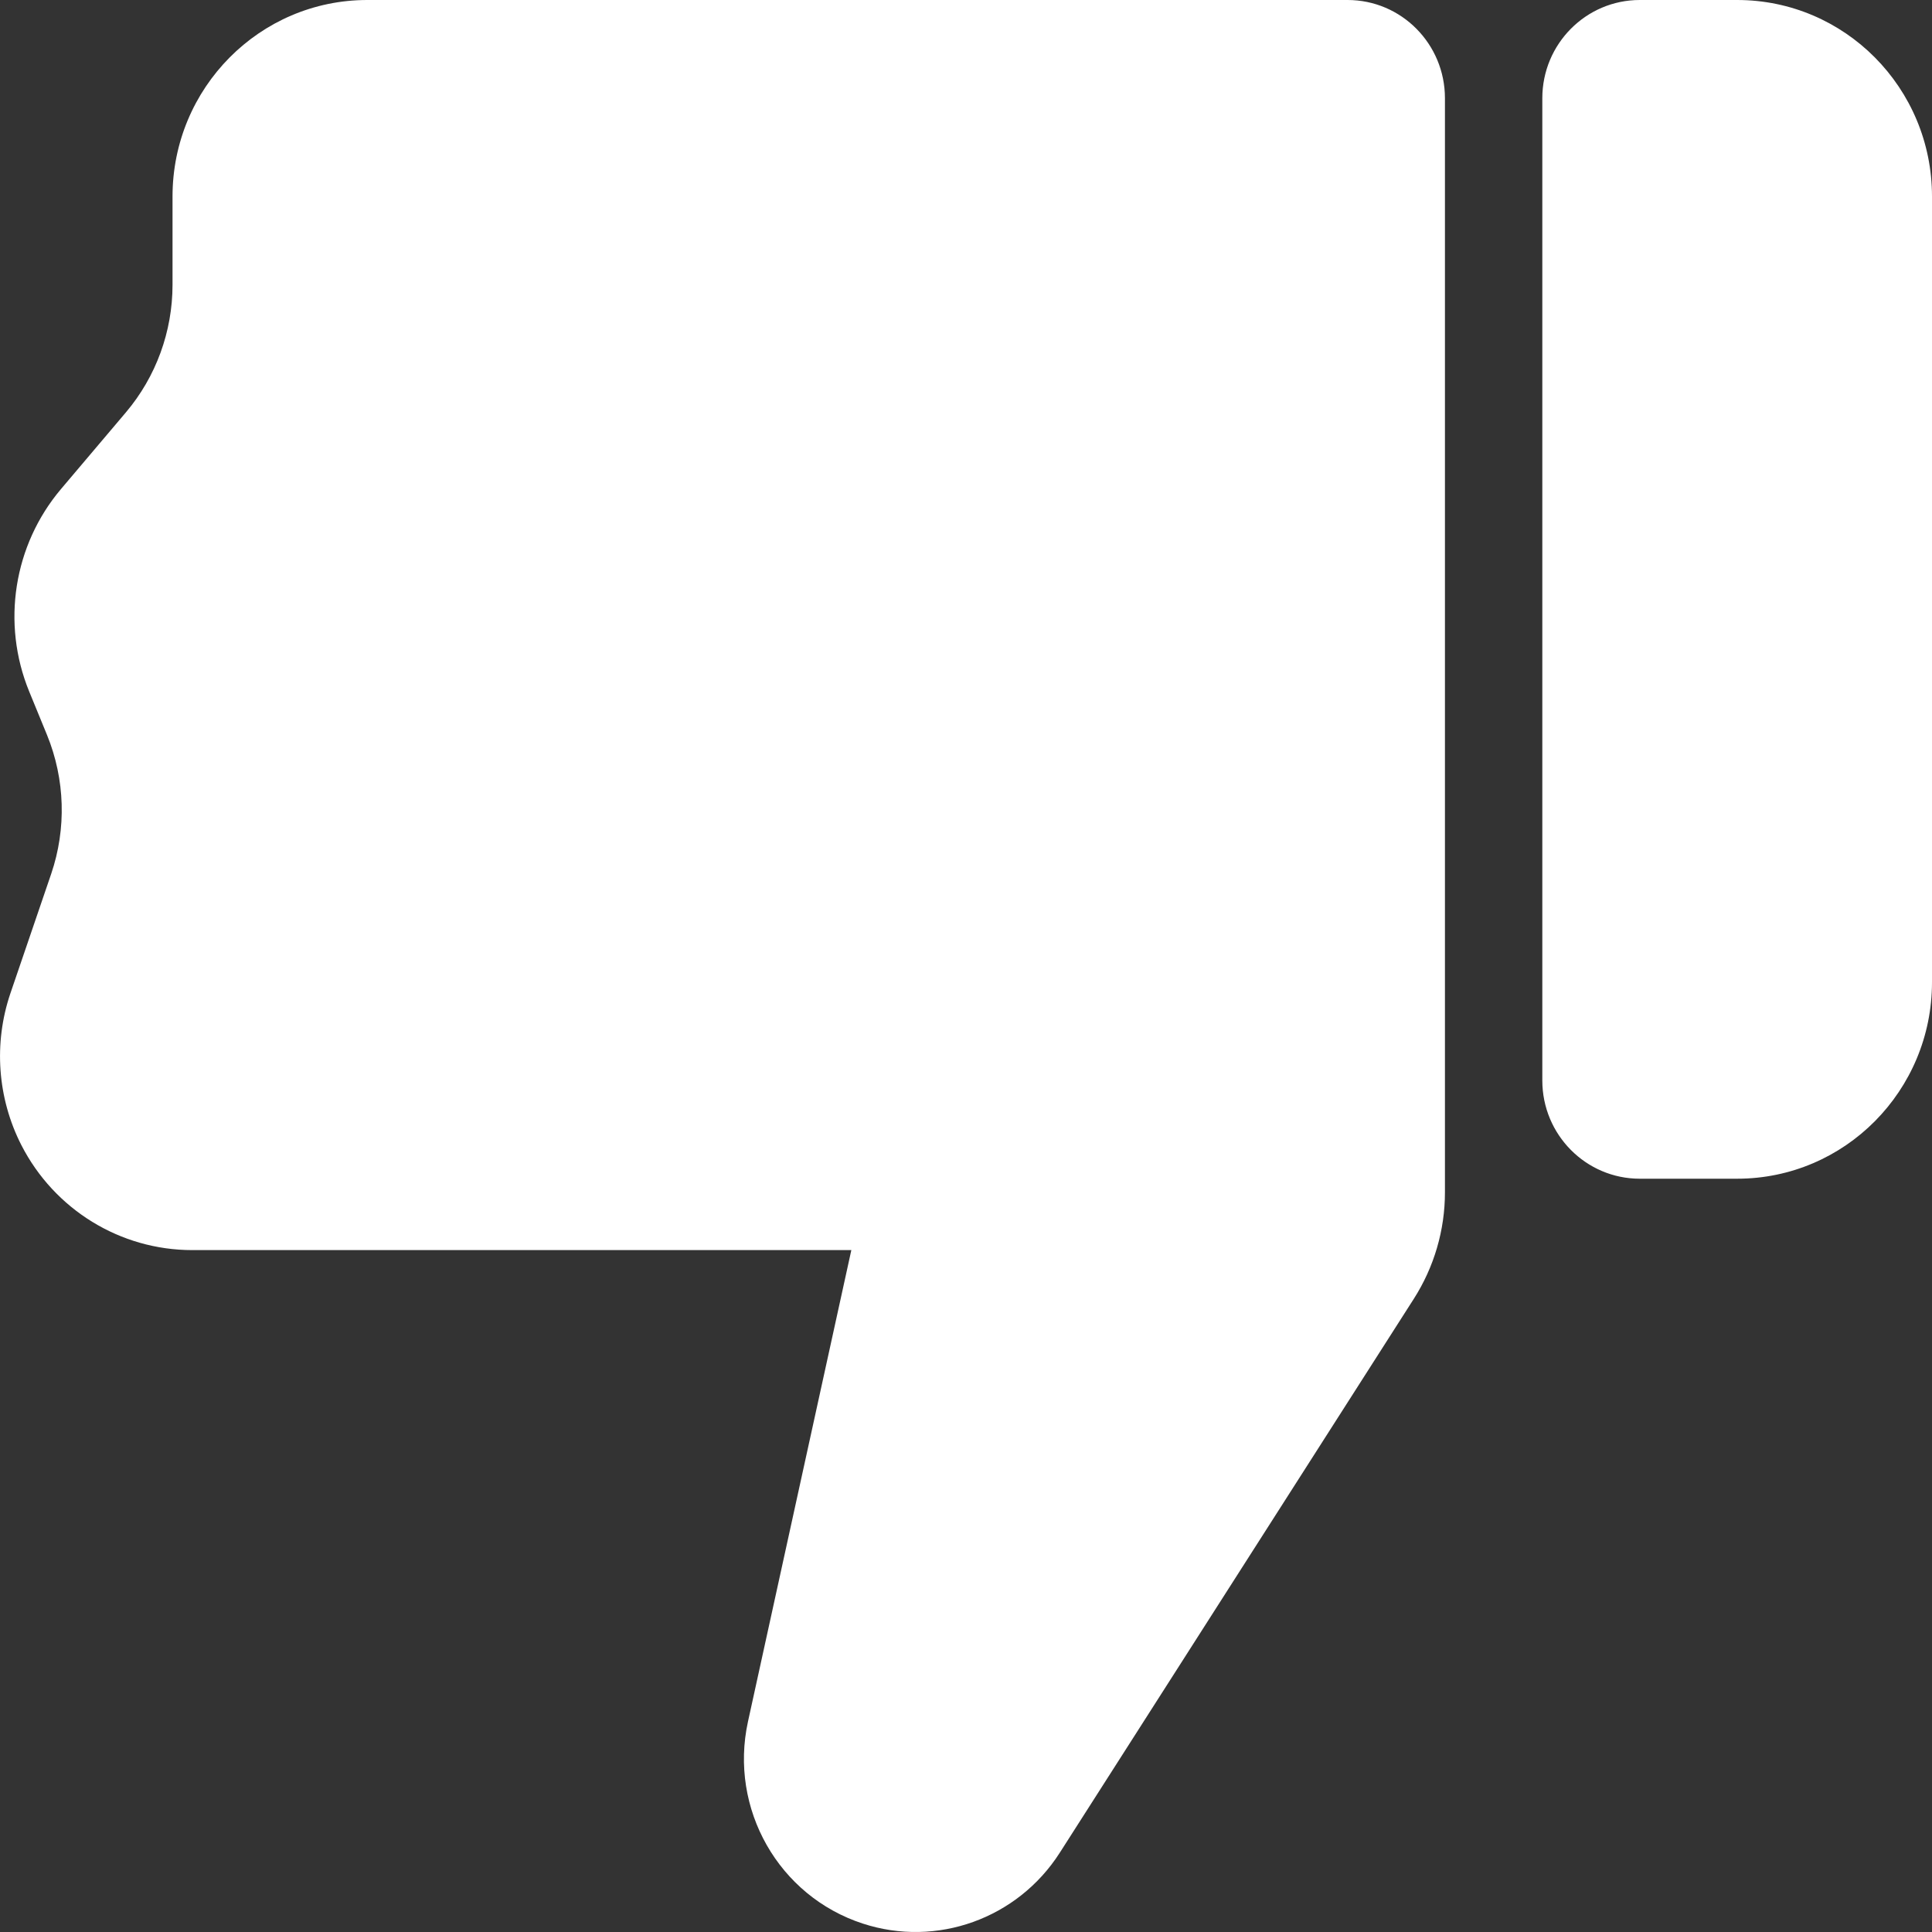 <svg width="20" height="20" viewBox="0 0 20 20" fill="none" xmlns="http://www.w3.org/2000/svg">
<rect x="0" y="0" width="20" height="20" fill="#333333" stroke="none"/>
<path d="M20 10.168C20 11.291 19.097 12.202 17.983 12.202H16.975C16.418 12.202 15.966 11.747 15.966 11.185V1.017C15.966 0.455 16.418 0 16.975 0H17.983C19.097 0 20 0.91 20 2.034V10.168Z" fill="white"/>
<path d="M13.95 0H3.802C2.689 0 1.786 0.91 1.786 2.034V2.948C1.786 3.432 1.615 3.9 1.304 4.268L0.631 5.063C0.141 5.643 0.013 6.452 0.302 7.158L0.487 7.609C0.674 8.067 0.689 8.578 0.53 9.046L0.108 10.282C-0.068 10.8 -0.027 11.368 0.221 11.854C0.563 12.522 1.245 12.941 1.99 12.941H8.813L7.743 17.822C7.546 18.724 8.06 19.629 8.932 19.913C9.698 20.163 10.535 19.861 10.971 19.179L14.636 13.445C14.846 13.116 14.958 12.734 14.958 12.343V1.017C14.958 0.455 14.507 0 13.95 0Z" fill="white"/>
</svg>
